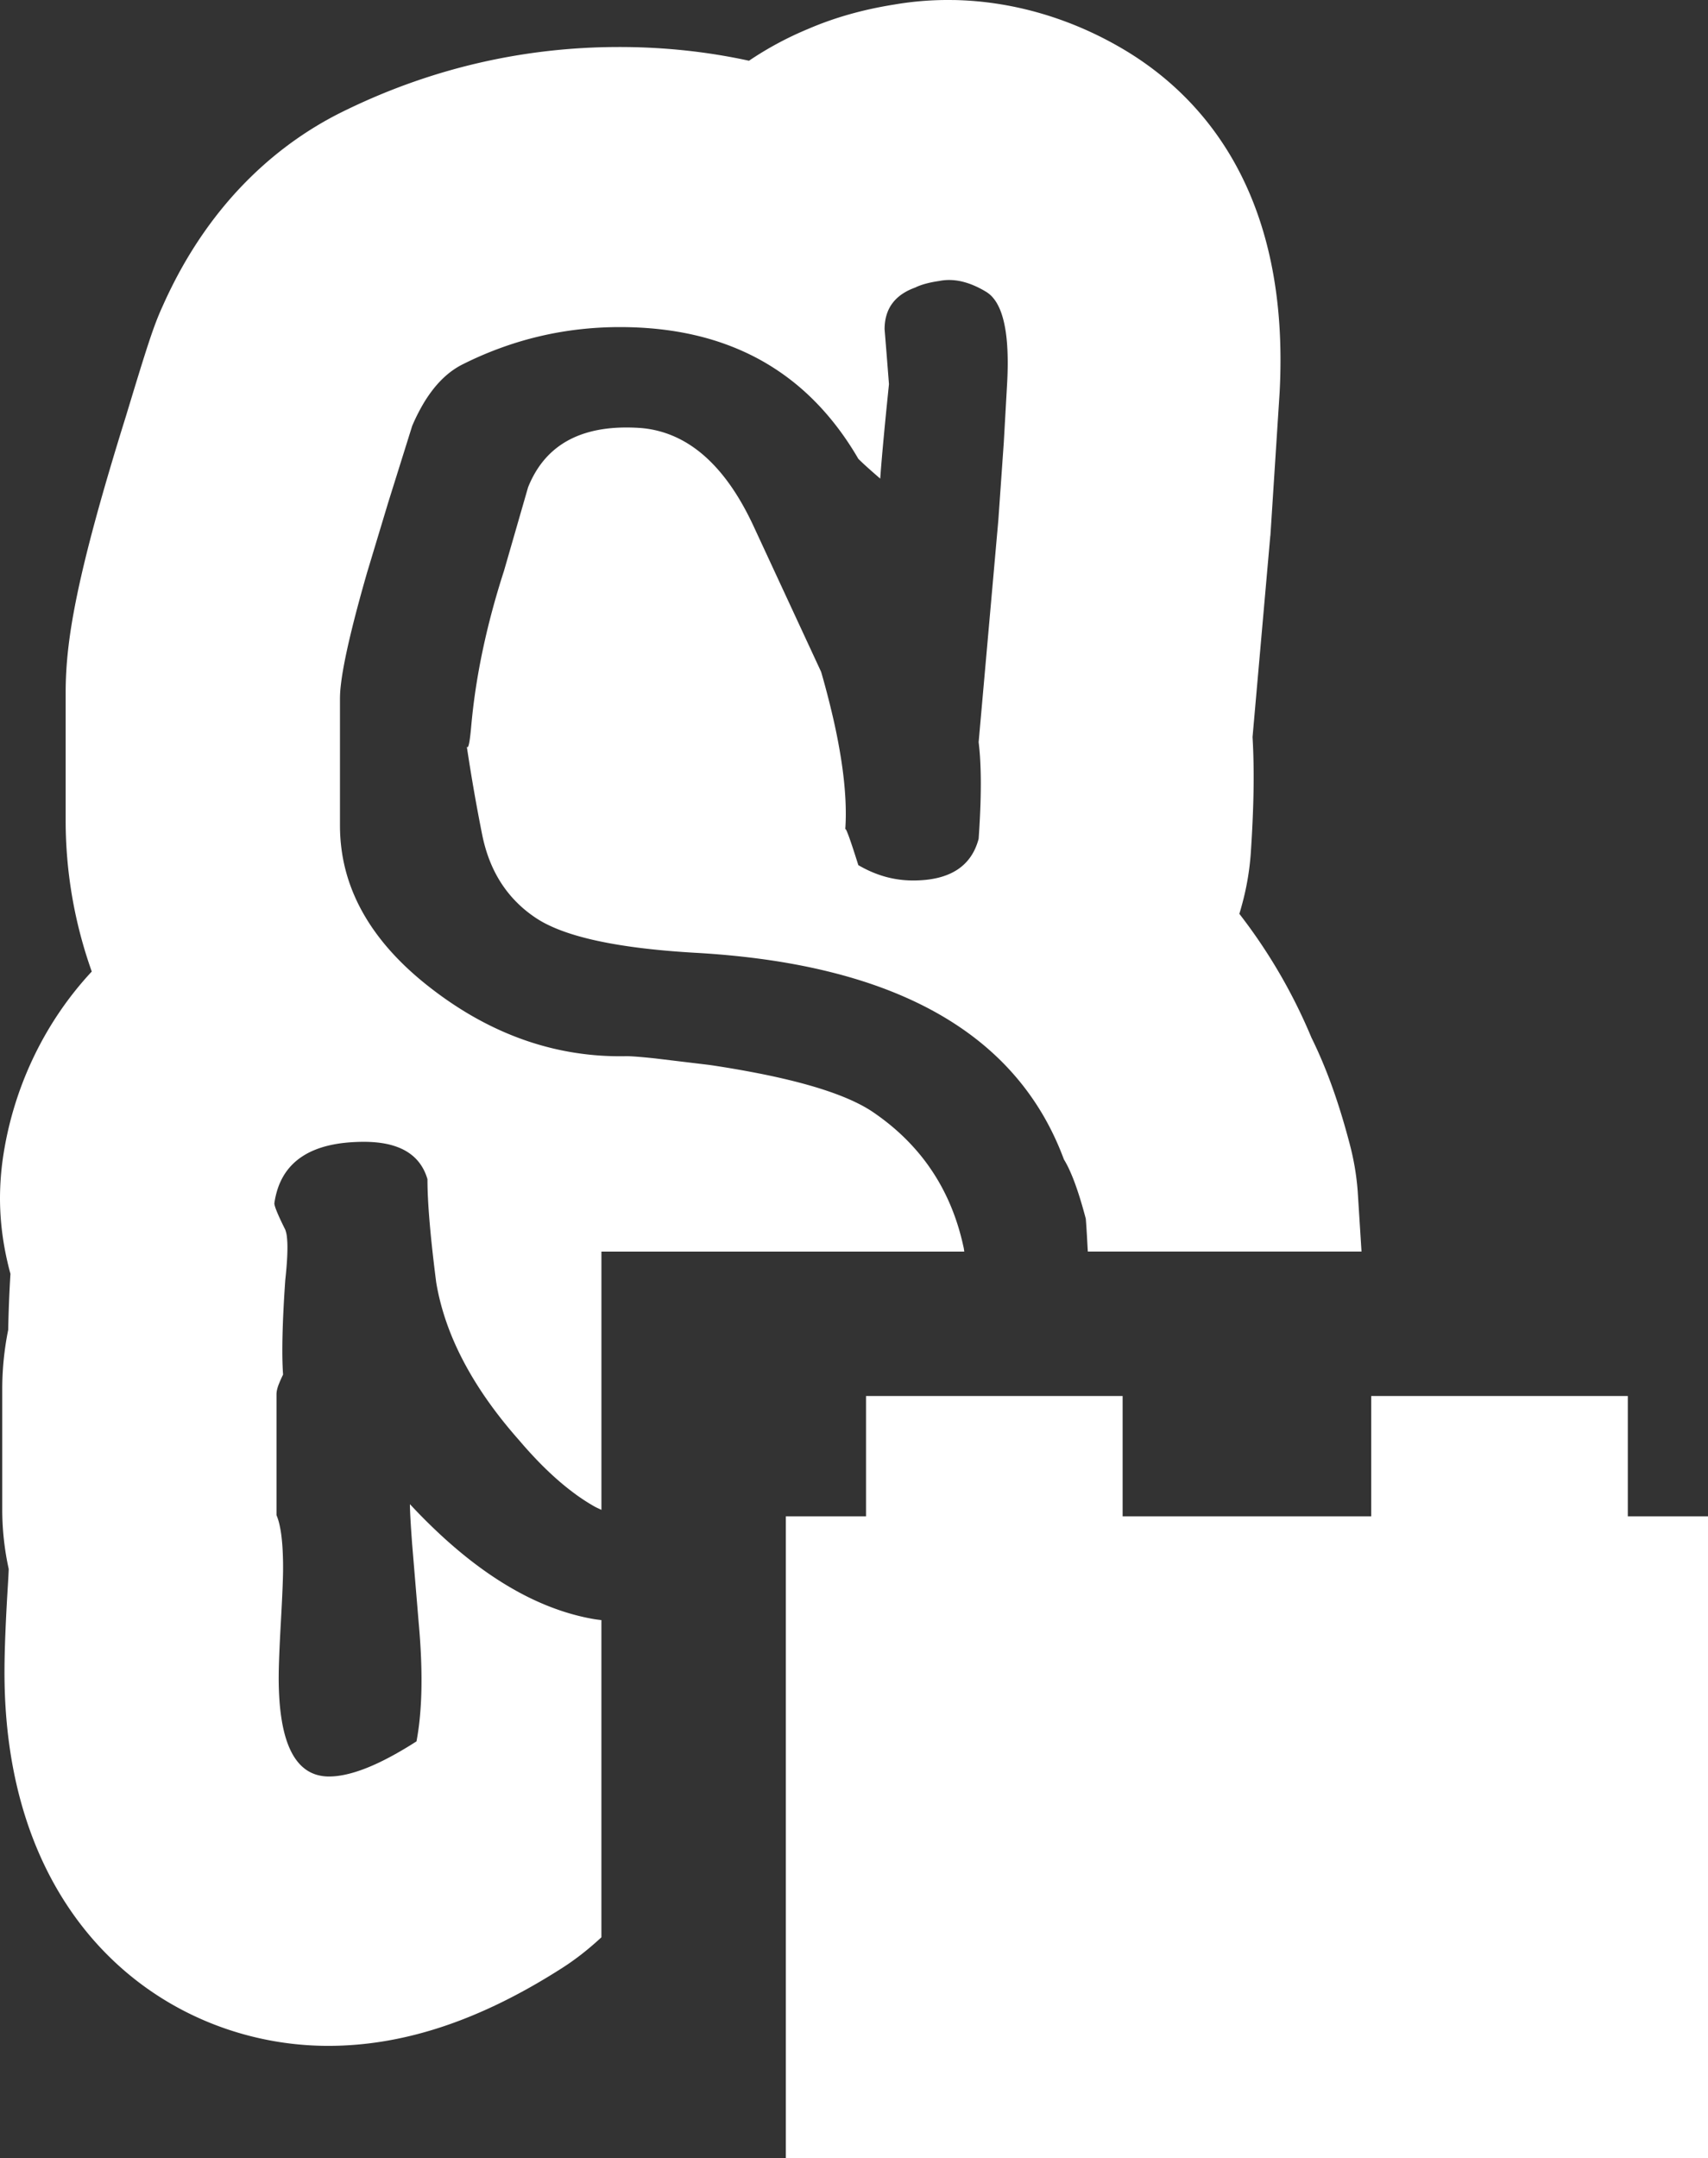 <?xml version="1.0" encoding="UTF-8" standalone="no"?>
<svg
   viewBox="0 0 213.001 269.001"
   fill="#ffffff"
   version="1.1"
   id="svg1"
   sodipodi:docname="icon-transparent.svg"
   width="213.001"
   height="269.001"
   inkscape:version="1.3.2 (091e20ef0f, 2023-11-25, custom)"
   xmlns:inkscape="http://www.inkscape.org/namespaces/inkscape"
   xmlns:sodipodi="http://sodipodi.sourceforge.net/DTD/sodipodi-0.dtd"
   xmlns="http://www.w3.org/2000/svg"
   xmlns:svg="http://www.w3.org/2000/svg">
  <rect x="0" y="0" width="213.001" height="269.001" fill="#333333" stroke="none"/>
  <defs
     id="defs1" />
  <sodipodi:namedview
     id="namedview1"
     pagecolor="#ffffff"
     bordercolor="#000000"
     borderopacity="0.25"
     inkscape:showpageshadow="2"
     inkscape:pageopacity="0.0"
     inkscape:pagecheckerboard="0"
     inkscape:deskcolor="#d1d1d1"
     inkscape:zoom="3.015544"
     inkscape:cx="19.7311"
     inkscape:cy="76.271478"
     inkscape:window-width="2560"
     inkscape:window-height="1368"
     inkscape:window-x="0"
     inkscape:window-y="0"
     inkscape:window-maximized="1"
     inkscape:current-layer="svg1" />
  <path
     d="m 118.917,0.007 a 39.445,39.445 0 0 0 -7.402,0.561 c -3.907,0.623 -7.442,1.618 -10.76,3.049 a 41.705,41.705 0 0 0 -7.35,3.953 c -5.147,-1.12 -10.543,-1.711 -16.187,-1.711 -12.218,0 -23.972,2.8 -34.918,8.277 -6.698,3.392 -15.909,10.268 -22.018,24.023 -1.148,2.49 -1.985,5.166 -4.59,13.756 -6.233,19.979 -7.504,28.006 -7.504,34.449 v 15.871 a 56.07,56.07 0 0 0 3.256,18.859 c -6.233,6.69 -9.924,15.06 -11.102,23.4 A 35.7,35.7 0 0 0 0,149.318 c 0,3.548 0.558,6.721 1.303,9.461 a 161.35,161.35 0 0 0 -0.279,6.969 37.286,37.286 0 0 0 -0.744,7.375 v 15.063 a 34.65,34.65 0 0 0 0.807,7.377 c -0.031,0.964 -0.124,2.271 -0.219,3.951 -0.216,3.921 -0.309,6.754 -0.309,8.932 0,31.991 20.931,46.555 40.375,46.555 9.458,0 19.04,-3.204 29.273,-9.771 1.725,-1.113 3.313,-2.387 4.793,-3.76 v -39.535 c -0.322,-0.044 -0.643,-0.077 -0.965,-0.133 -0.637,-0.111 -1.274,-0.245 -1.91,-0.404 -0.636,-0.159 -1.274,-0.342 -1.91,-0.549 a 31.07,31.07 0 0 1 -1.908,-0.691 32.96,32.96 0 0 1 -1.91,-0.836 35.22,35.22 0 0 1 -1.91,-0.979 40.287,40.287 0 0 1 -1.908,-1.121 43.75,43.75 0 0 1 -1.91,-1.266 48.85,48.85 0 0 1 -1.91,-1.408 53.337,53.337 0 0 1 -1.91,-1.553 60.77,60.77 0 0 1 -1.908,-1.693 72.03,72.03 0 0 1 -3.82,-3.82 c 0,0.822 0.091,2.464 0.273,4.928 l 0.82,9.857 c 0.137,1.505 0.234,2.942 0.291,4.311 0.057,1.369 0.074,2.669 0.051,3.9 a 47.11,47.11 0 0 1 -0.189,3.488 33.16,33.16 0 0 1 -0.426,3.08 47.84,47.84 0 0 1 -3.24,1.916 c -1.023,0.548 -1.989,1.004 -2.898,1.369 -0.909,0.365 -1.761,0.638 -2.557,0.82 a 11.41,11.41 0 0 1 -1.15,0.207 8.7,8.7 0 0 1 -1.066,0.068 5.442,5.442 0 0 1 -1.471,-0.193 4.613,4.613 0 0 1 -1.275,-0.576 c -0.392,-0.257 -0.751,-0.578 -1.078,-0.963 -0.327,-0.385 -0.622,-0.834 -0.883,-1.348 -0.261,-0.514 -0.49,-1.091 -0.686,-1.732 -0.196,-0.641 -0.358,-1.347 -0.488,-2.117 a 26.47,26.47 0 0 1 -0.295,-2.502 40.16,40.16 0 0 1 -0.098,-2.889 c 0,-1.46 0.094,-3.784 0.273,-6.977 0.179,-3.193 0.273,-5.428 0.273,-6.707 a 41.96,41.96 0 0 0 -0.053,-2.156 25.344,25.344 0 0 0 -0.152,-1.812 13.95,13.95 0 0 0 -0.256,-1.471 7,7 0 0 0 -0.359,-1.131 v -15.055 a 2.68,2.68 0 0 1 0.07,-0.582 4.46,4.46 0 0 1 0.203,-0.65 15.54,15.54 0 0 1 0.547,-1.232 c -0.046,-0.638 -0.076,-1.362 -0.088,-2.172 -0.012,-0.81 -0.005,-1.705 0.018,-2.686 0.045,-1.962 0.158,-4.265 0.342,-6.912 0.181,-1.643 0.271,-2.988 0.271,-4.037 a 11.57,11.57 0 0 0 -0.066,-1.352 3.728,3.728 0 0 0 -0.205,-0.906 c -0.456,-0.91 -0.795,-1.64 -1.021,-2.187 -0.226,-0.547 -0.338,-0.912 -0.338,-1.096 a 10.36,10.36 0 0 1 0.412,-1.797 8.2,8.2 0 0 1 0.693,-1.557 7.32,7.32 0 0 1 0.977,-1.318 7.54,7.54 0 0 1 1.258,-1.078 8.95,8.95 0 0 1 1.537,-0.838 11.66,11.66 0 0 1 1.82,-0.598 15.82,15.82 0 0 1 2.102,-0.359 22.695,22.695 0 0 1 2.383,-0.121 15.82,15.82 0 0 1 1.555,0.074 c 0.492,0.049 0.957,0.12 1.395,0.217 a 8.89,8.89 0 0 1 1.23,0.365 c 0.384,0.145 0.741,0.314 1.07,0.508 a 5.91,5.91 0 0 1 0.908,0.654 5.49,5.49 0 0 1 0.746,0.801 c 0.222,0.291 0.416,0.606 0.584,0.945 0.168,0.339 0.308,0.702 0.422,1.09 a 48.9,48.9 0 0 0 0.068,2.445 c 0.045,0.901 0.114,1.889 0.205,2.961 0.182,2.145 0.455,4.631 0.818,7.459 a 29.33,29.33 0 0 0 0.521,2.463 31.26,31.26 0 0 0 0.742,2.463 33.88,33.88 0 0 0 0.963,2.465 37.37,37.37 0 0 0 1.186,2.463 42.34,42.34 0 0 0 1.406,2.465 47.08,47.08 0 0 0 1.627,2.463 53.42,53.42 0 0 0 1.85,2.463 61.82,61.82 0 0 0 2.072,2.463 53.414,53.414 0 0 0 2.373,2.619 41.32,41.32 0 0 0 2.348,2.24 31.96,31.96 0 0 0 2.322,1.865 24.82,24.82 0 0 0 2.299,1.488 c 0.3,0.171 0.596,0.286 0.895,0.438 v -32.195 h 45.252 c -0.027,-0.136 -0.036,-0.285 -0.064,-0.42 a 31.15,31.15 0 0 0 -0.432,-1.789 29.23,29.23 0 0 0 -0.527,-1.723 27.7,27.7 0 0 0 -0.623,-1.656 26.55,26.55 0 0 0 -0.719,-1.59 26.04,26.04 0 0 0 -0.814,-1.523 c -0.287,-0.496 -0.592,-0.982 -0.912,-1.457 -0.32,-0.475 -0.654,-0.94 -1.006,-1.393 a 25.21,25.21 0 0 0 -1.104,-1.324 27.22,27.22 0 0 0 -1.197,-1.258 27.26,27.26 0 0 0 -1.295,-1.193 28.59,28.59 0 0 0 -1.391,-1.125 30.39,30.39 0 0 0 -1.486,-1.061 16.73,16.73 0 0 0 -1.51,-0.867 24.54,24.54 0 0 0 -1.799,-0.826 35.2,35.2 0 0 0 -2.09,-0.783 48.276,48.276 0 0 0 -2.379,-0.74 66.36,66.36 0 0 0 -2.668,-0.697 87.93,87.93 0 0 0 -2.957,-0.654 130.128,130.128 0 0 0 -6.787,-1.182 l -6.82,-0.82 c -1.728,-0.183 -2.909,-0.275 -3.543,-0.275 a 37.21,37.21 0 0 1 -3.246,-0.072 35.99,35.99 0 0 1 -3.191,-0.355 35.3,35.3 0 0 1 -3.135,-0.637 36.08,36.08 0 0 1 -3.08,-0.92 37.39,37.39 0 0 1 -3.023,-1.201 40.07,40.07 0 0 1 -2.969,-1.484 c -0.981,-0.542 -1.952,-1.132 -2.914,-1.768 -0.962,-0.636 -1.912,-1.319 -2.855,-2.049 -0.943,-0.73 -1.829,-1.474 -2.654,-2.232 a 34.34,34.34 0 0 1 -2.299,-2.318 29.08,29.08 0 0 1 -1.945,-2.404 25.39,25.39 0 0 1 -1.592,-2.49 22.95,22.95 0 0 1 -1.238,-2.574 21.7,21.7 0 0 1 -0.885,-2.66 21.534,21.534 0 0 1 -0.529,-2.748 22.47,22.47 0 0 1 -0.178,-2.83 V 87.028 a 14.25,14.25 0 0 1 0.094,-1.518 31.45,31.45 0 0 1 0.281,-1.953 c 0.25,-1.448 0.625,-3.187 1.125,-5.217 0.5,-2.03 1.126,-4.351 1.877,-6.963 l 2.627,-8.709 3.002,-9.584 a 23.66,23.66 0 0 1 1.313,-2.633 16.66,16.66 0 0 1 1.48,-2.154 c 0.261,-0.319 0.531,-0.619 0.807,-0.898 a 11.34,11.34 0 0 1 0.848,-0.779 c 0.29,-0.24 0.587,-0.458 0.891,-0.658 0.304,-0.2 0.615,-0.379 0.934,-0.539 a 45.14,45.14 0 0 1 2.334,-1.092 43.707,43.707 0 0 1 2.369,-0.943 43.16,43.16 0 0 1 2.402,-0.801 42.76,42.76 0 0 1 2.439,-0.654 42.65,42.65 0 0 1 2.471,-0.51 43.15,43.15 0 0 1 2.508,-0.363 43.99,43.99 0 0 1 2.541,-0.219 44.85,44.85 0 0 1 2.574,-0.072 47.29,47.29 0 0 1 2.482,0.064 43.74,43.74 0 0 1 2.398,0.193 39.43,39.43 0 0 1 2.314,0.32 36.48,36.48 0 0 1 2.232,0.449 33.8,33.8 0 0 1 2.148,0.576 32.18,32.18 0 0 1 2.066,0.707 31.1,31.1 0 0 1 1.982,0.834 29.85,29.85 0 0 1 1.9,0.961 29.2,29.2 0 0 1 1.816,1.092 29.43,29.43 0 0 1 1.734,1.219 c 0.564,0.428 1.114,0.875 1.65,1.346 a 30.84,30.84 0 0 1 1.566,1.477 32,32 0 0 1 1.484,1.604 c 0.481,0.556 0.949,1.134 1.402,1.732 a 36.29,36.29 0 0 1 1.318,1.859 39.28,39.28 0 0 1 1.234,1.988 c 0.547,0.548 1.455,1.37 2.73,2.465 0.179,-2.552 0.546,-6.476 1.09,-11.77 a 1309.62,1309.62 0 0 0 -0.545,-6.844 6.85,6.85 0 0 1 0.059,-0.918 5.6,5.6 0 0 1 0.18,-0.842 4.86,4.86 0 0 1 0.297,-0.766 4.57,4.57 0 0 1 0.418,-0.687 c 0.159,-0.217 0.336,-0.42 0.535,-0.611 a 5.34,5.34 0 0 1 0.656,-0.535 6.46,6.46 0 0 1 0.775,-0.459 c 0.278,-0.14 0.578,-0.266 0.896,-0.381 0.362,-0.181 0.794,-0.34 1.295,-0.477 0.501,-0.137 1.07,-0.252 1.707,-0.344 a 6.24,6.24 0 0 1 1.389,-0.119 7.06,7.06 0 0 1 1.441,0.188 9.12,9.12 0 0 1 1.492,0.496 12.21,12.21 0 0 1 1.545,0.801 3.45,3.45 0 0 1 0.725,0.6 4.63,4.63 0 0 1 0.611,0.84 6.9,6.9 0 0 1 0.496,1.078 c 0.146,0.399 0.273,0.837 0.381,1.316 a 16.3,16.3 0 0 1 0.268,1.557 c 0.07,0.559 0.119,1.158 0.15,1.797 a 35,35 0 0 1 0.037,2.035 48.86,48.86 0 0 1 -0.078,2.273 l -0.41,7.254 -0.682,9.717 -2.455,27.648 a 33.5,33.5 0 0 1 0.203,2.395 54.34,54.34 0 0 1 0.068,2.807 80.95,80.95 0 0 1 -0.068,3.217 117.63,117.63 0 0 1 -0.203,3.625 7.79,7.79 0 0 1 -0.428,1.219 6.47,6.47 0 0 1 -0.598,1.057 5.91,5.91 0 0 1 -0.768,0.893 6.09,6.09 0 0 1 -0.937,0.732 6.96,6.96 0 0 1 -1.109,0.568 8.71,8.71 0 0 1 -1.277,0.406 11.48,11.48 0 0 1 -1.449,0.244 15.4,15.4 0 0 1 -1.619,0.08 12.83,12.83 0 0 1 -1.756,-0.119 12.92,12.92 0 0 1 -1.721,-0.357 13.54,13.54 0 0 1 -1.687,-0.598 14.937,14.937 0 0 1 -1.654,-0.838 c -0.546,-1.732 -0.954,-2.964 -1.227,-3.695 -0.136,-0.365 -0.237,-0.606 -0.305,-0.721 -0.034,-0.057 -0.061,-0.084 -0.078,-0.078 -0.017,0.006 -0.025,0.043 -0.025,0.111 a 27.53,27.53 0 0 0 0.072,-1.924 c 0.002,-0.667 -0.017,-1.36 -0.057,-2.078 a 43.81,43.81 0 0 0 -0.184,-2.232 53.57,53.57 0 0 0 -0.311,-2.387 73.67,73.67 0 0 0 -1.006,-5.234 107.32,107.32 0 0 0 -1.518,-5.852 l -8.318,-17.928 c -0.444,-0.969 -0.906,-1.883 -1.385,-2.74 -0.479,-0.857 -0.976,-1.658 -1.49,-2.402 -0.514,-0.744 -1.046,-1.431 -1.596,-2.062 -0.55,-0.631 -1.118,-1.207 -1.703,-1.727 a 15.64,15.64 0 0 0 -1.809,-1.389 13.76,13.76 0 0 0 -1.916,-1.051 12.99,12.99 0 0 0 -2.021,-0.713 13.31,13.31 0 0 0 -2.129,-0.373 24.65,24.65 0 0 0 -2.609,-0.064 c -0.83,0.026 -1.619,0.099 -2.369,0.219 a 14.56,14.56 0 0 0 -2.131,0.5 11.93,11.93 0 0 0 -1.893,0.783 c -0.591,0.308 -1.141,0.662 -1.652,1.064 a 10.42,10.42 0 0 0 -1.416,1.348 11.28,11.28 0 0 0 -1.176,1.629 13.4,13.4 0 0 0 -0.937,1.91 l -3,10.404 a 103.32,103.32 0 0 0 -1.484,5.014 92.99,92.99 0 0 0 -1.176,4.91 84.53,84.53 0 0 0 -0.871,4.807 76.228,76.228 0 0 0 -0.562,4.703 c -0.091,1.005 -0.182,1.714 -0.273,2.125 -0.046,0.205 -0.091,0.336 -0.137,0.393 -0.046,0.057 -0.09,0.041 -0.135,-0.051 a 228.34,228.34 0 0 0 1.91,10.949 20.33,20.33 0 0 0 0.402,1.66 18.11,18.11 0 0 0 0.525,1.557 16.51,16.51 0 0 0 0.65,1.455 15.32,15.32 0 0 0 0.773,1.352 15.07,15.07 0 0 0 0.898,1.248 14.68,14.68 0 0 0 1.021,1.146 14.93,14.93 0 0 0 1.143,1.043 15.92,15.92 0 0 0 1.268,0.939 12.98,12.98 0 0 0 1.482,0.848 c 0.544,0.268 1.138,0.522 1.783,0.762 a 27.28,27.28 0 0 0 2.086,0.676 39.25,39.25 0 0 0 2.389,0.59 53.59,53.59 0 0 0 2.691,0.504 72.1,72.1 0 0 0 2.994,0.42 96.08,96.08 0 0 0 3.297,0.332 c 1.15,0.097 2.349,0.18 3.6,0.248 a 110.56,110.56 0 0 1 4.492,0.359 c 1.461,0.147 2.887,0.321 4.275,0.523 a 84,84 0 0 1 4.053,0.691 73.29,73.29 0 0 1 3.834,0.859 64.13,64.13 0 0 1 3.615,1.023 56.35,56.35 0 0 1 3.396,1.191 c 1.095,0.425 2.154,0.879 3.176,1.359 1.022,0.48 2.008,0.989 2.957,1.525 0.949,0.536 1.861,1.1 2.736,1.691 a 37.03,37.03 0 0 1 2.518,1.857 34.76,34.76 0 0 1 2.299,2.025 33.22,33.22 0 0 1 2.078,2.191 32.67,32.67 0 0 1 1.859,2.357 33.17,33.17 0 0 1 1.641,2.525 c 0.51,0.869 0.983,1.768 1.42,2.693 0.437,0.925 0.837,1.877 1.201,2.857 a 12.11,12.11 0 0 1 0.68,1.285 22.65,22.65 0 0 1 0.682,1.658 38.84,38.84 0 0 1 0.682,2.035 63,63 0 0 1 0.684,2.41 l 0.002,-0.002 c 0.12,1.502 0.172,2.745 0.254,4.105 h 34.131 l -0.475,-7.521 a 32.36,32.36 0 0 0 -1.021,-5.975 c -1.365,-5.197 -2.916,-9.461 -4.746,-13.164 a 67.737,67.737 0 0 0 -8.992,-15.436 c 0.124,-0.405 0.249,-0.84 0.373,-1.307 a 33.182,33.182 0 0 0 1.055,-6.287 c 0.371,-5.54 0.465,-10.238 0.217,-14.439 l 2.17,-24.584 c 0.024,-0.187 0.024,-0.374 0.059,-0.561 l 1.146,-17.77 c 1.334,-24.71 -9.519,-36.721 -18.977,-42.51 -6.745,-4.108 -14.24,-6.307 -21.687,-6.441 z M 108.001,174.001 v 15 h -10 v 80 h 115 v -80 h -10 v -15 h -32 v 15 h -31 v -15 z"
     id="path1" />
</svg>
